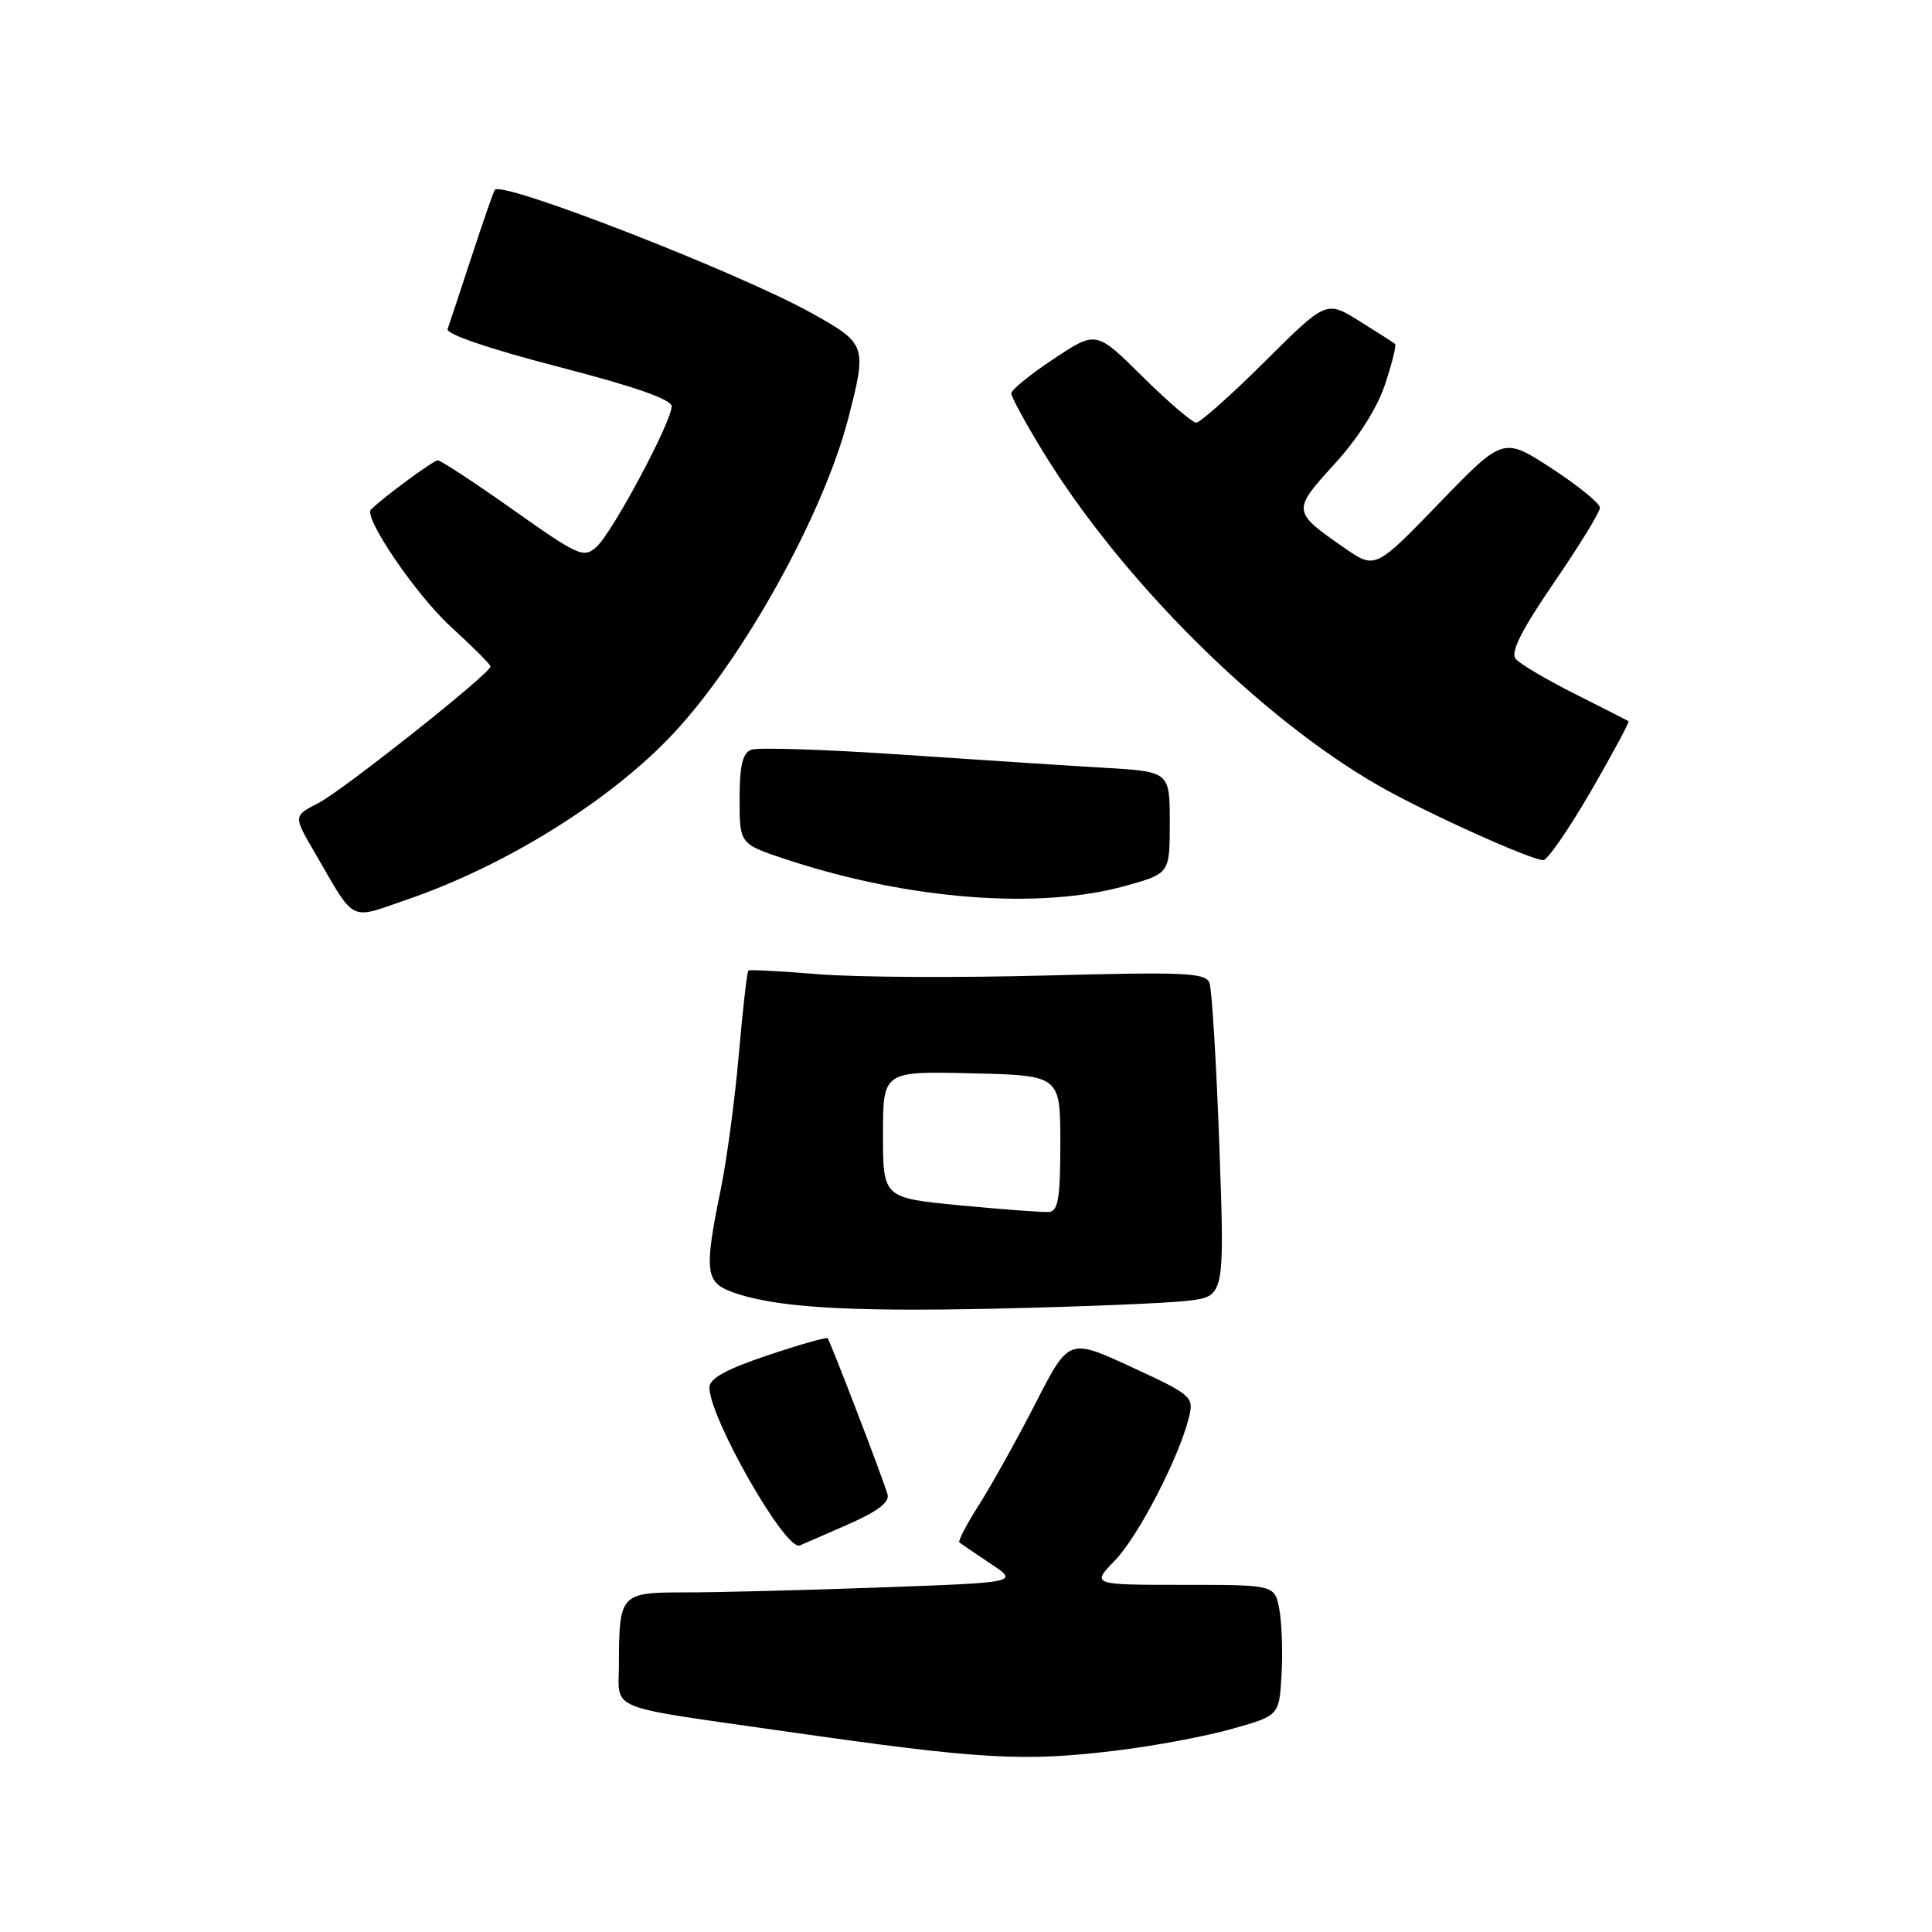 <?xml version="1.0" encoding="UTF-8" standalone="no"?>
<!DOCTYPE svg PUBLIC "-//W3C//DTD SVG 1.1//EN" "http://www.w3.org/Graphics/SVG/1.1/DTD/svg11.dtd" >
<svg xmlns="http://www.w3.org/2000/svg" xmlns:xlink="http://www.w3.org/1999/xlink" version="1.1" viewBox="0 0 256 256">
 <g >
 <path fill="currentColor"
d=" M 148.23 231.92 C 153.04 231.33 159.79 230.06 163.23 229.09 C 169.50 227.33 169.50 227.33 169.81 221.91 C 169.98 218.94 169.85 215.04 169.52 213.25 C 168.91 210.00 168.91 210.00 156.76 210.00 C 144.61 210.00 144.61 210.00 147.75 206.75 C 150.87 203.52 156.28 193.02 157.56 187.74 C 158.20 185.08 157.90 184.82 149.93 181.14 C 141.63 177.31 141.63 177.31 137.23 185.91 C 134.81 190.63 131.46 196.65 129.79 199.29 C 128.11 201.92 126.91 204.21 127.12 204.38 C 127.33 204.55 129.19 205.82 131.25 207.19 C 135.00 209.68 135.00 209.68 116.84 210.34 C 106.85 210.70 95.20 211.00 90.96 211.00 C 82.15 211.00 82.04 211.11 82.01 220.64 C 82.00 226.77 80.04 225.98 104.00 229.41 C 130.22 233.17 135.60 233.47 148.23 231.92 Z  M 112.35 202.00 C 116.32 200.26 117.91 199.04 117.60 198.00 C 116.88 195.58 109.99 177.66 109.66 177.32 C 109.49 177.16 105.90 178.18 101.68 179.60 C 96.23 181.43 94.00 182.66 94.00 183.84 C 94.00 187.87 104.11 205.57 105.97 204.78 C 106.34 204.63 109.21 203.38 112.35 202.00 Z  M 157.39 172.36 C 162.28 171.77 162.28 171.77 161.57 151.77 C 161.17 140.77 160.58 131.08 160.26 130.23 C 159.74 128.89 156.99 128.77 138.58 129.26 C 126.99 129.57 113.45 129.50 108.50 129.09 C 103.55 128.69 99.35 128.47 99.17 128.59 C 98.99 128.72 98.42 133.71 97.90 139.67 C 97.39 145.62 96.30 153.74 95.48 157.71 C 93.33 168.17 93.49 169.85 96.75 171.10 C 102.27 173.22 111.93 173.85 132.00 173.40 C 143.28 173.15 154.70 172.68 157.39 172.36 Z  M 54.10 119.14 C 67.13 114.65 81.01 105.98 89.23 97.19 C 98.53 87.24 109.14 68.10 112.42 55.36 C 114.88 45.79 114.80 45.54 107.62 41.53 C 98.03 36.17 66.61 23.93 65.57 25.15 C 65.41 25.34 64.02 29.32 62.49 34.00 C 60.96 38.67 59.53 42.99 59.31 43.60 C 59.06 44.26 64.79 46.22 73.95 48.59 C 84.04 51.20 89.00 52.93 89.00 53.84 C 89.00 55.87 81.16 70.55 79.06 72.44 C 77.35 74.00 76.70 73.71 67.99 67.55 C 62.90 63.95 58.41 61.00 58.01 61.00 C 57.43 61.00 50.82 65.87 49.15 67.52 C 48.12 68.54 55.14 78.84 59.71 83.02 C 62.62 85.68 65.00 88.06 65.00 88.31 C 65.00 89.22 45.44 104.73 42.19 106.41 C 38.88 108.11 38.88 108.11 41.61 112.81 C 47.23 122.47 46.09 121.89 54.10 119.14 Z  M 149.18 117.37 C 155.00 115.74 155.00 115.74 155.00 108.99 C 155.00 102.24 155.00 102.24 146.25 101.73 C 141.44 101.45 129.31 100.66 119.30 99.98 C 109.29 99.30 100.40 99.02 99.55 99.34 C 98.39 99.79 98.00 101.43 98.00 105.89 C 98.00 111.84 98.00 111.84 104.25 113.90 C 120.40 119.23 137.76 120.57 149.18 117.37 Z  M 210.79 104.86 C 213.69 99.84 215.94 95.66 215.79 95.56 C 215.63 95.46 212.43 93.83 208.67 91.94 C 204.91 90.05 201.38 87.96 200.83 87.30 C 200.12 86.44 201.59 83.52 205.91 77.20 C 209.26 72.32 212.00 67.85 212.00 67.28 C 212.00 66.70 209.12 64.36 205.60 62.06 C 199.19 57.89 199.19 57.89 190.71 66.66 C 182.23 75.43 182.23 75.43 178.14 72.60 C 171.20 67.79 171.19 67.67 176.80 61.52 C 179.94 58.09 182.47 54.11 183.52 50.95 C 184.45 48.15 185.05 45.74 184.85 45.57 C 184.66 45.40 182.53 44.04 180.12 42.54 C 175.74 39.81 175.74 39.81 167.60 47.90 C 163.12 52.36 159.03 56.00 158.51 56.00 C 157.98 56.00 154.79 53.26 151.40 49.91 C 145.25 43.81 145.25 43.81 139.63 47.55 C 136.53 49.60 134.00 51.66 134.00 52.12 C 134.00 52.59 135.86 56.01 138.13 59.73 C 148.54 76.79 166.90 95.07 182.71 104.12 C 188.89 107.66 202.87 113.98 204.50 113.97 C 205.05 113.97 207.88 109.87 210.79 104.86 Z  M 127.25 159.72 C 117.00 158.73 117.00 158.73 117.00 150.33 C 117.00 141.94 117.00 141.94 128.75 142.22 C 140.50 142.50 140.50 142.50 140.50 151.49 C 140.50 158.76 140.21 160.49 139.00 160.59 C 138.18 160.65 132.89 160.26 127.25 159.72 Z "/>
</g>
</svg>